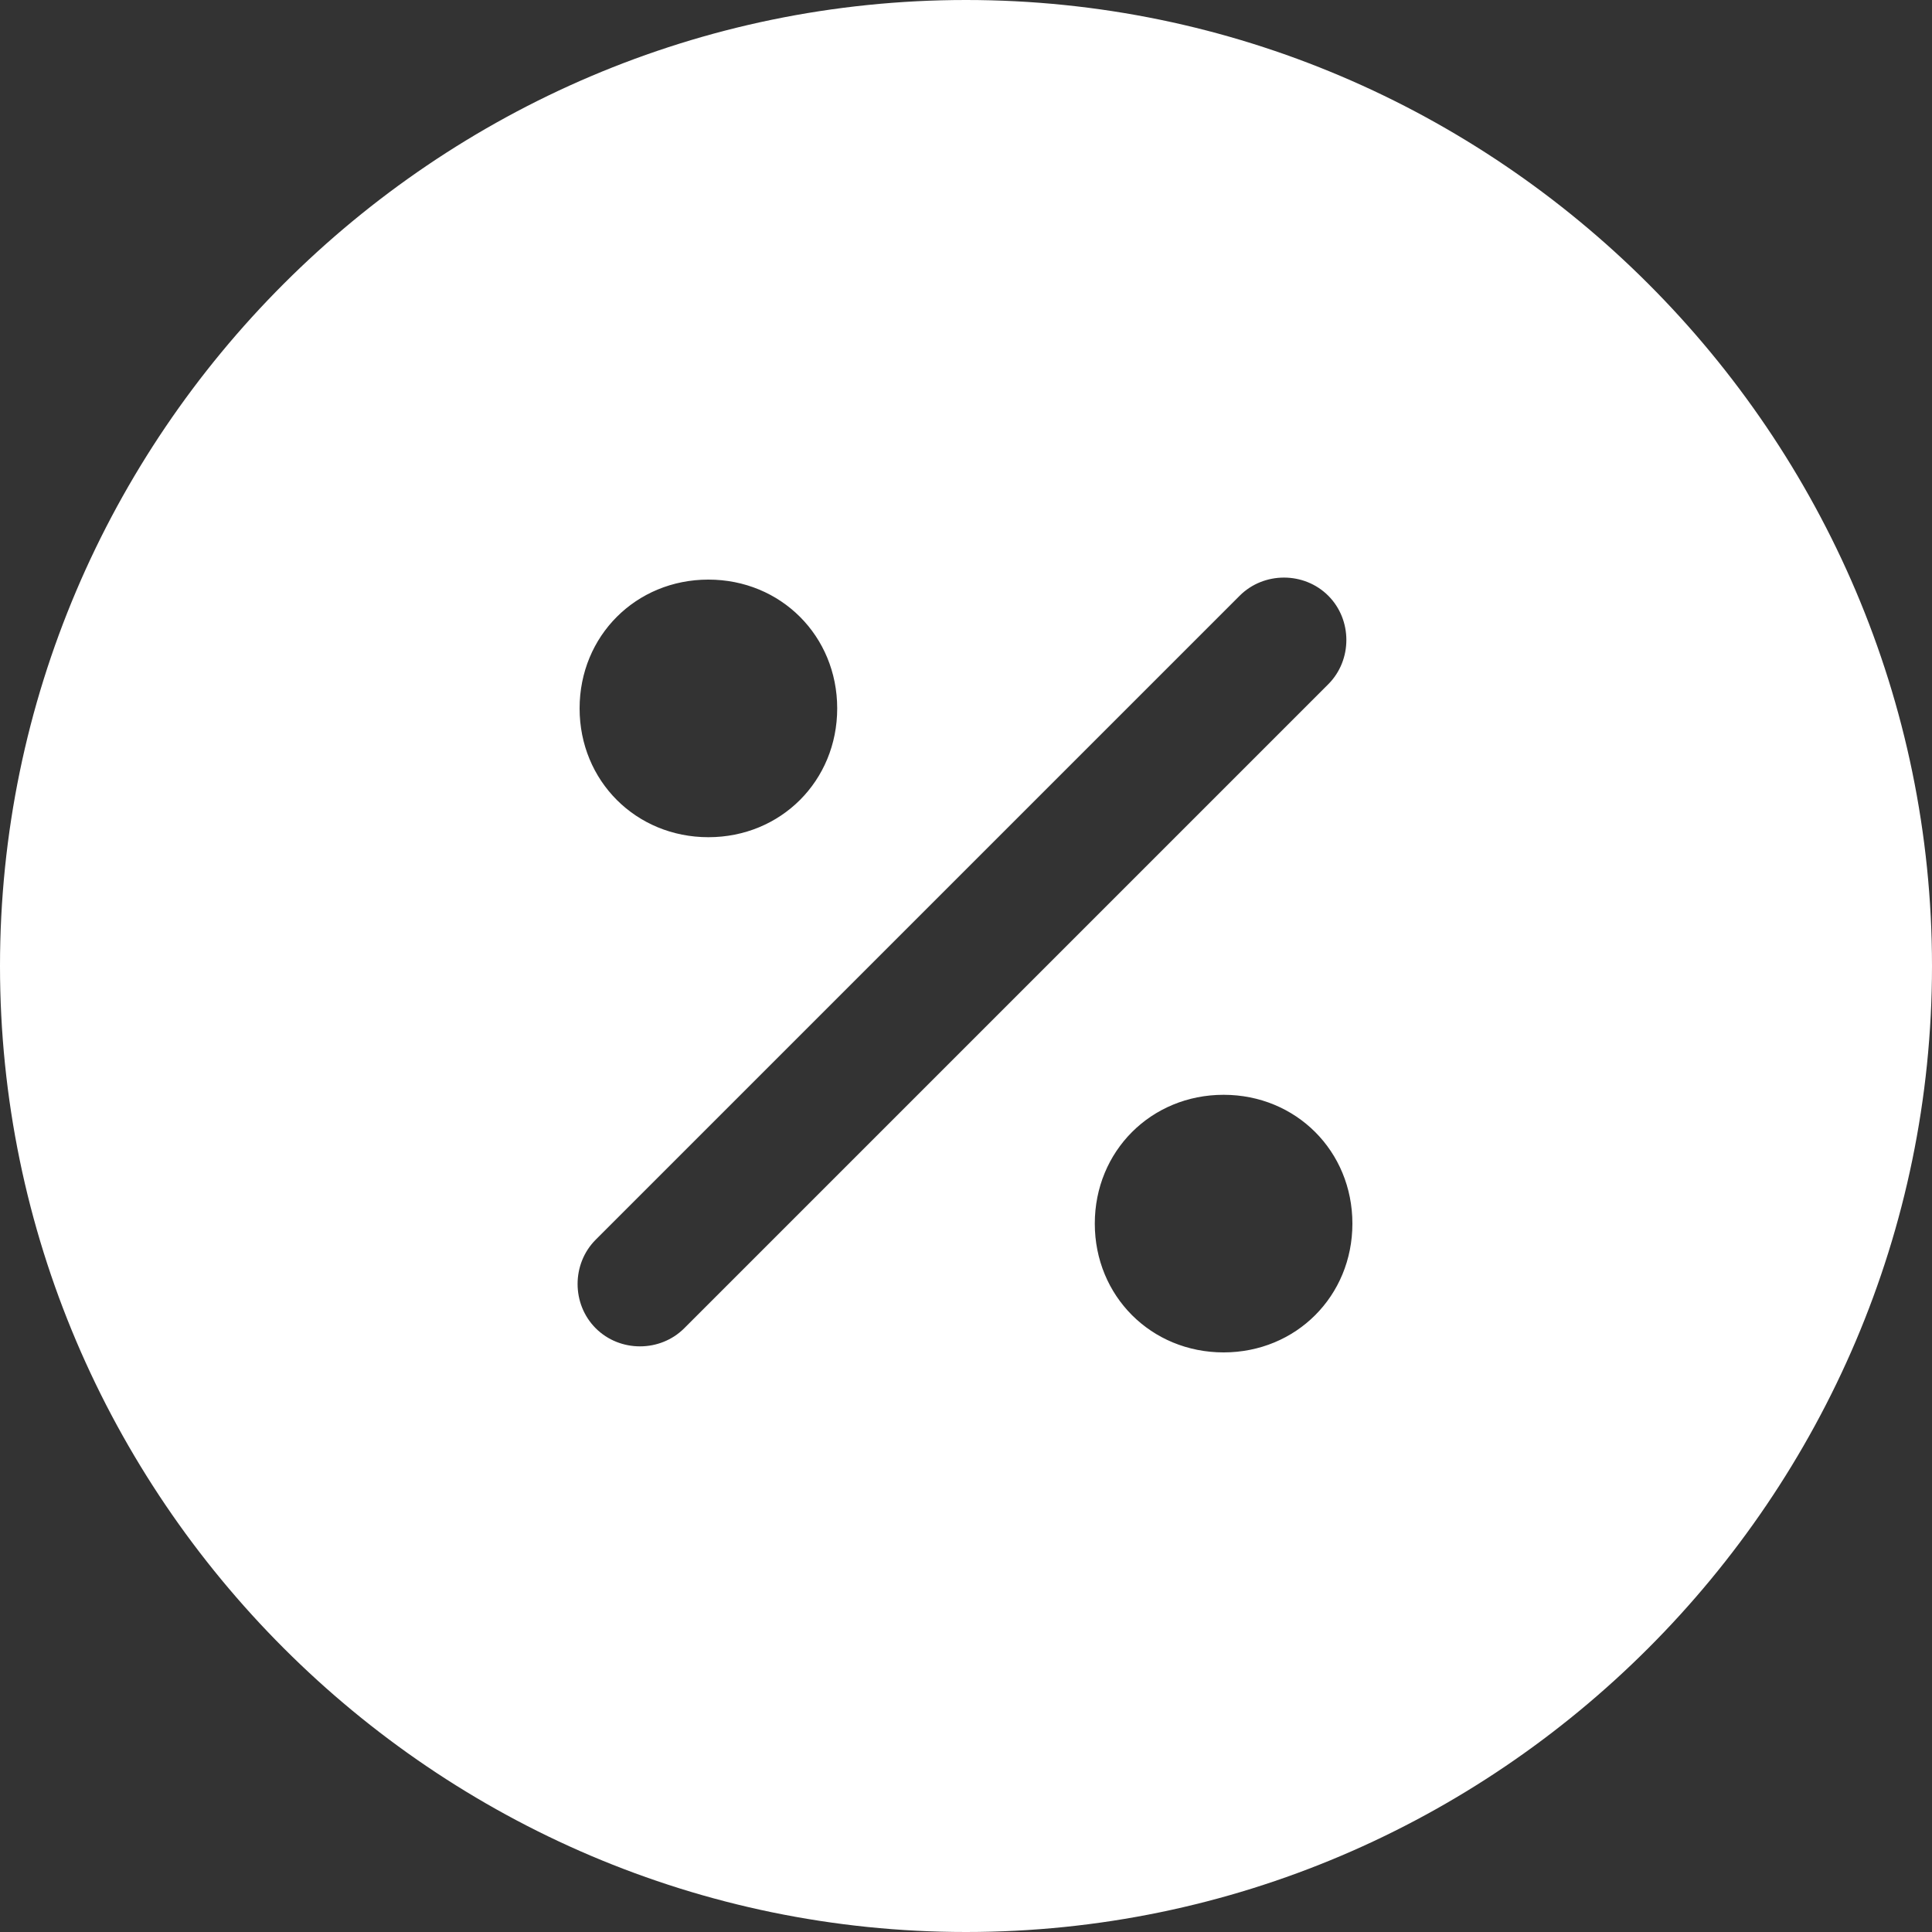 <?xml version="1.0" encoding="utf-8"?>
<!-- Generator: Adobe Illustrator 26.3.1, SVG Export Plug-In . SVG Version: 6.00 Build 0)  -->
<svg version="1.1" id="b" xmlns="http://www.w3.org/2000/svg" xmlns:xlink="http://www.w3.org/1999/xlink" x="0px" y="0px"
	 viewBox="0 0 24 24" style="enable-background:new 0 0 24 24;" xml:space="preserve">
<rect x="0" y="0" width="24" height="24" fill="#333333" stroke="none"/>
<style type="text/css">
	.st0{fill-rule:evenodd;clip-rule:evenodd;}
</style>
<g id="c">
	<g transform="matrix(1,0,0,1,-148,0)">
		<path class="st0" d="M160,0c-6.6,0-12,5.4-12,12s5.4,12,12,12s12-5.4,12-12S166.6,0,160,0z M163.2,13.6c0.9,0,1.6,0.7,1.6,1.6
			c0,0.9-0.7,1.6-1.6,1.6s-1.6-0.7-1.6-1.6S162.3,13.6,163.2,13.6z M163.4,7.4l-8,8c-0.3,0.3-0.3,0.8,0,1.1c0.3,0.3,0.8,0.3,1.1,0
			l8-8c0.3-0.3,0.3-0.8,0-1.1S163.7,7.1,163.4,7.4z M156.8,7.2c0.9,0,1.6,0.7,1.6,1.6s-0.7,1.6-1.6,1.6c-0.9,0-1.6-0.7-1.6-1.6
			S155.9,7.2,156.8,7.2z" style="fill:#fff;"/>
	</g>
</g>
</svg>
